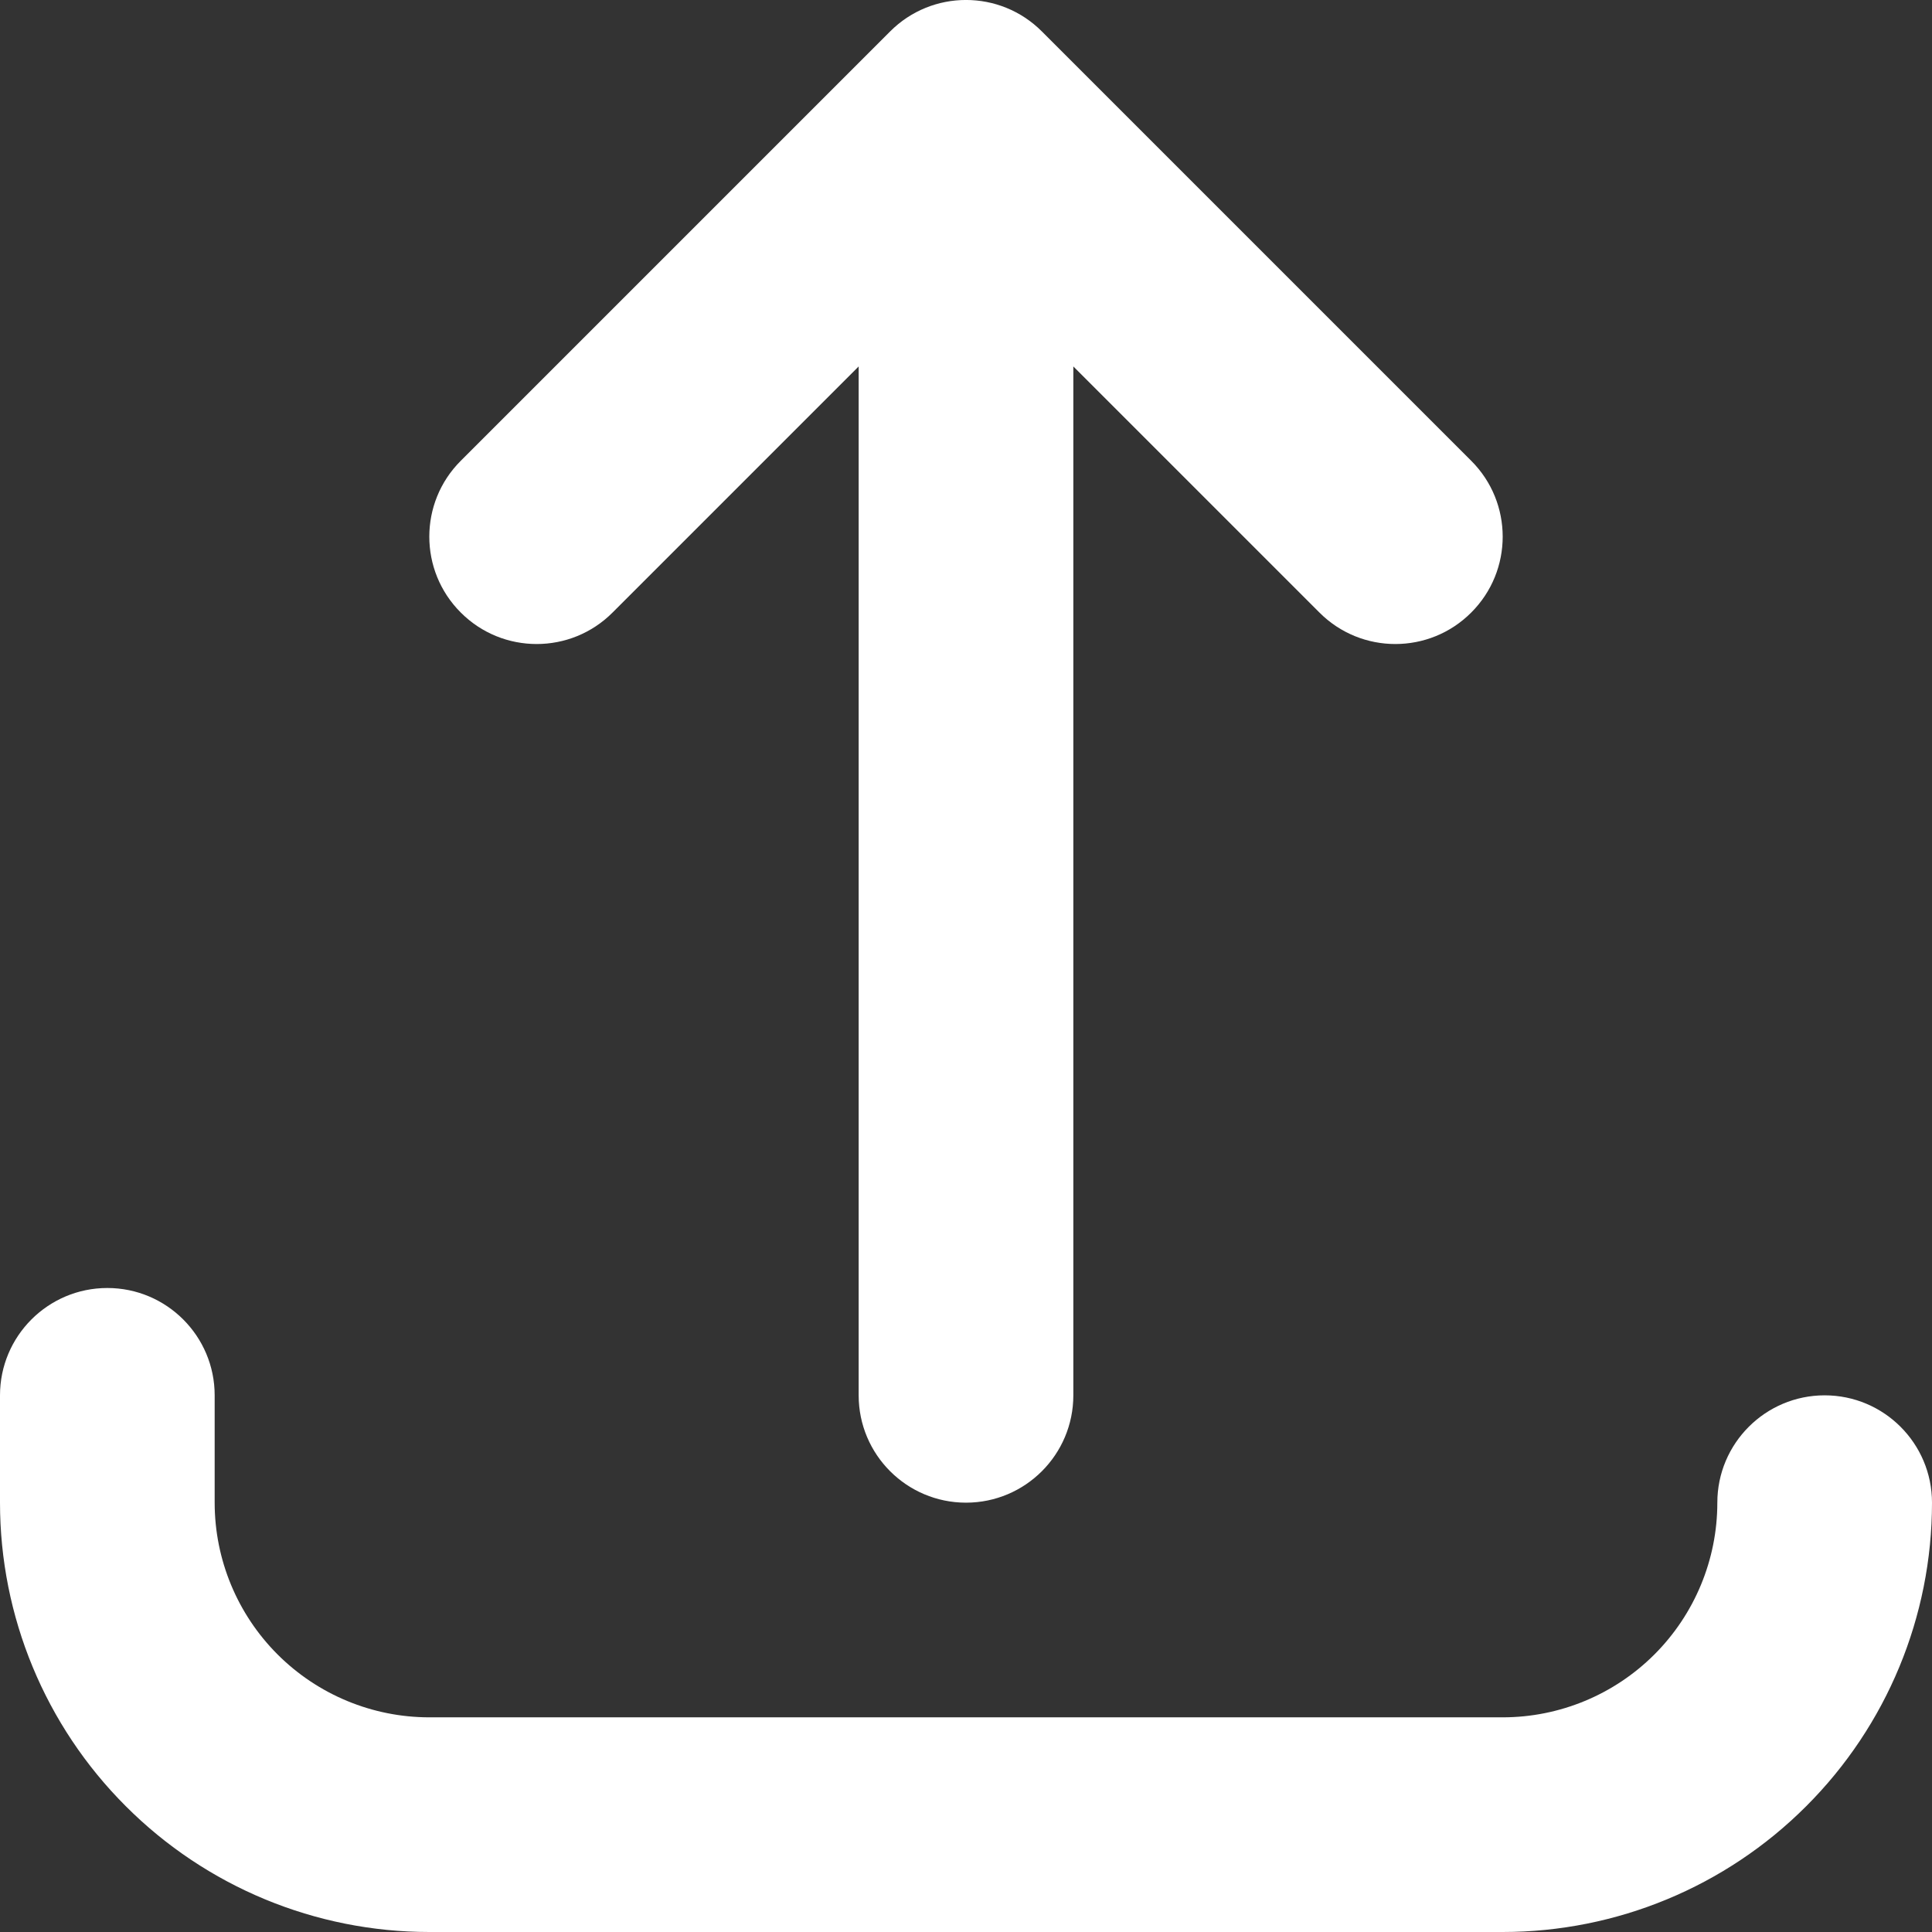 <svg width="18" height="18" viewBox="0 0 18 18" fill="none" xmlns="http://www.w3.org/2000/svg">
<rect x="0" y="0" width="18" height="18" fill="#333333" stroke="none"/>
<path fill-rule="evenodd" clip-rule="evenodd" d="M8.293 0.293C8.683 -0.098 9.317 -0.098 9.707 0.293L13.707 4.293C14.098 4.683 14.098 5.317 13.707 5.707C13.317 6.098 12.683 6.098 12.293 5.707L10 3.414V13C10 13.552 9.552 14 9 14C8.448 14 8 13.552 8 13V3.414L5.707 5.707C5.317 6.098 4.683 6.098 4.293 5.707C3.902 5.317 3.902 4.683 4.293 4.293L8.293 0.293ZM1 12C1.552 12 2 12.448 2 13V14C2 14.53 2.211 15.039 2.586 15.414C2.961 15.789 3.47 16 4 16H14C14.53 16 15.039 15.789 15.414 15.414C15.789 15.039 16 14.53 16 14C16 13.448 16.448 13 17 13C17.552 13 18 13.448 18 14C18 15.061 17.579 16.078 16.828 16.828C16.078 17.579 15.061 18 14 18H4C2.939 18 1.922 17.579 1.172 16.828C0.421 16.078 0 15.061 0 14V13C0 12.448 0.448 12 1 12Z" fill="white"/>
</svg>
